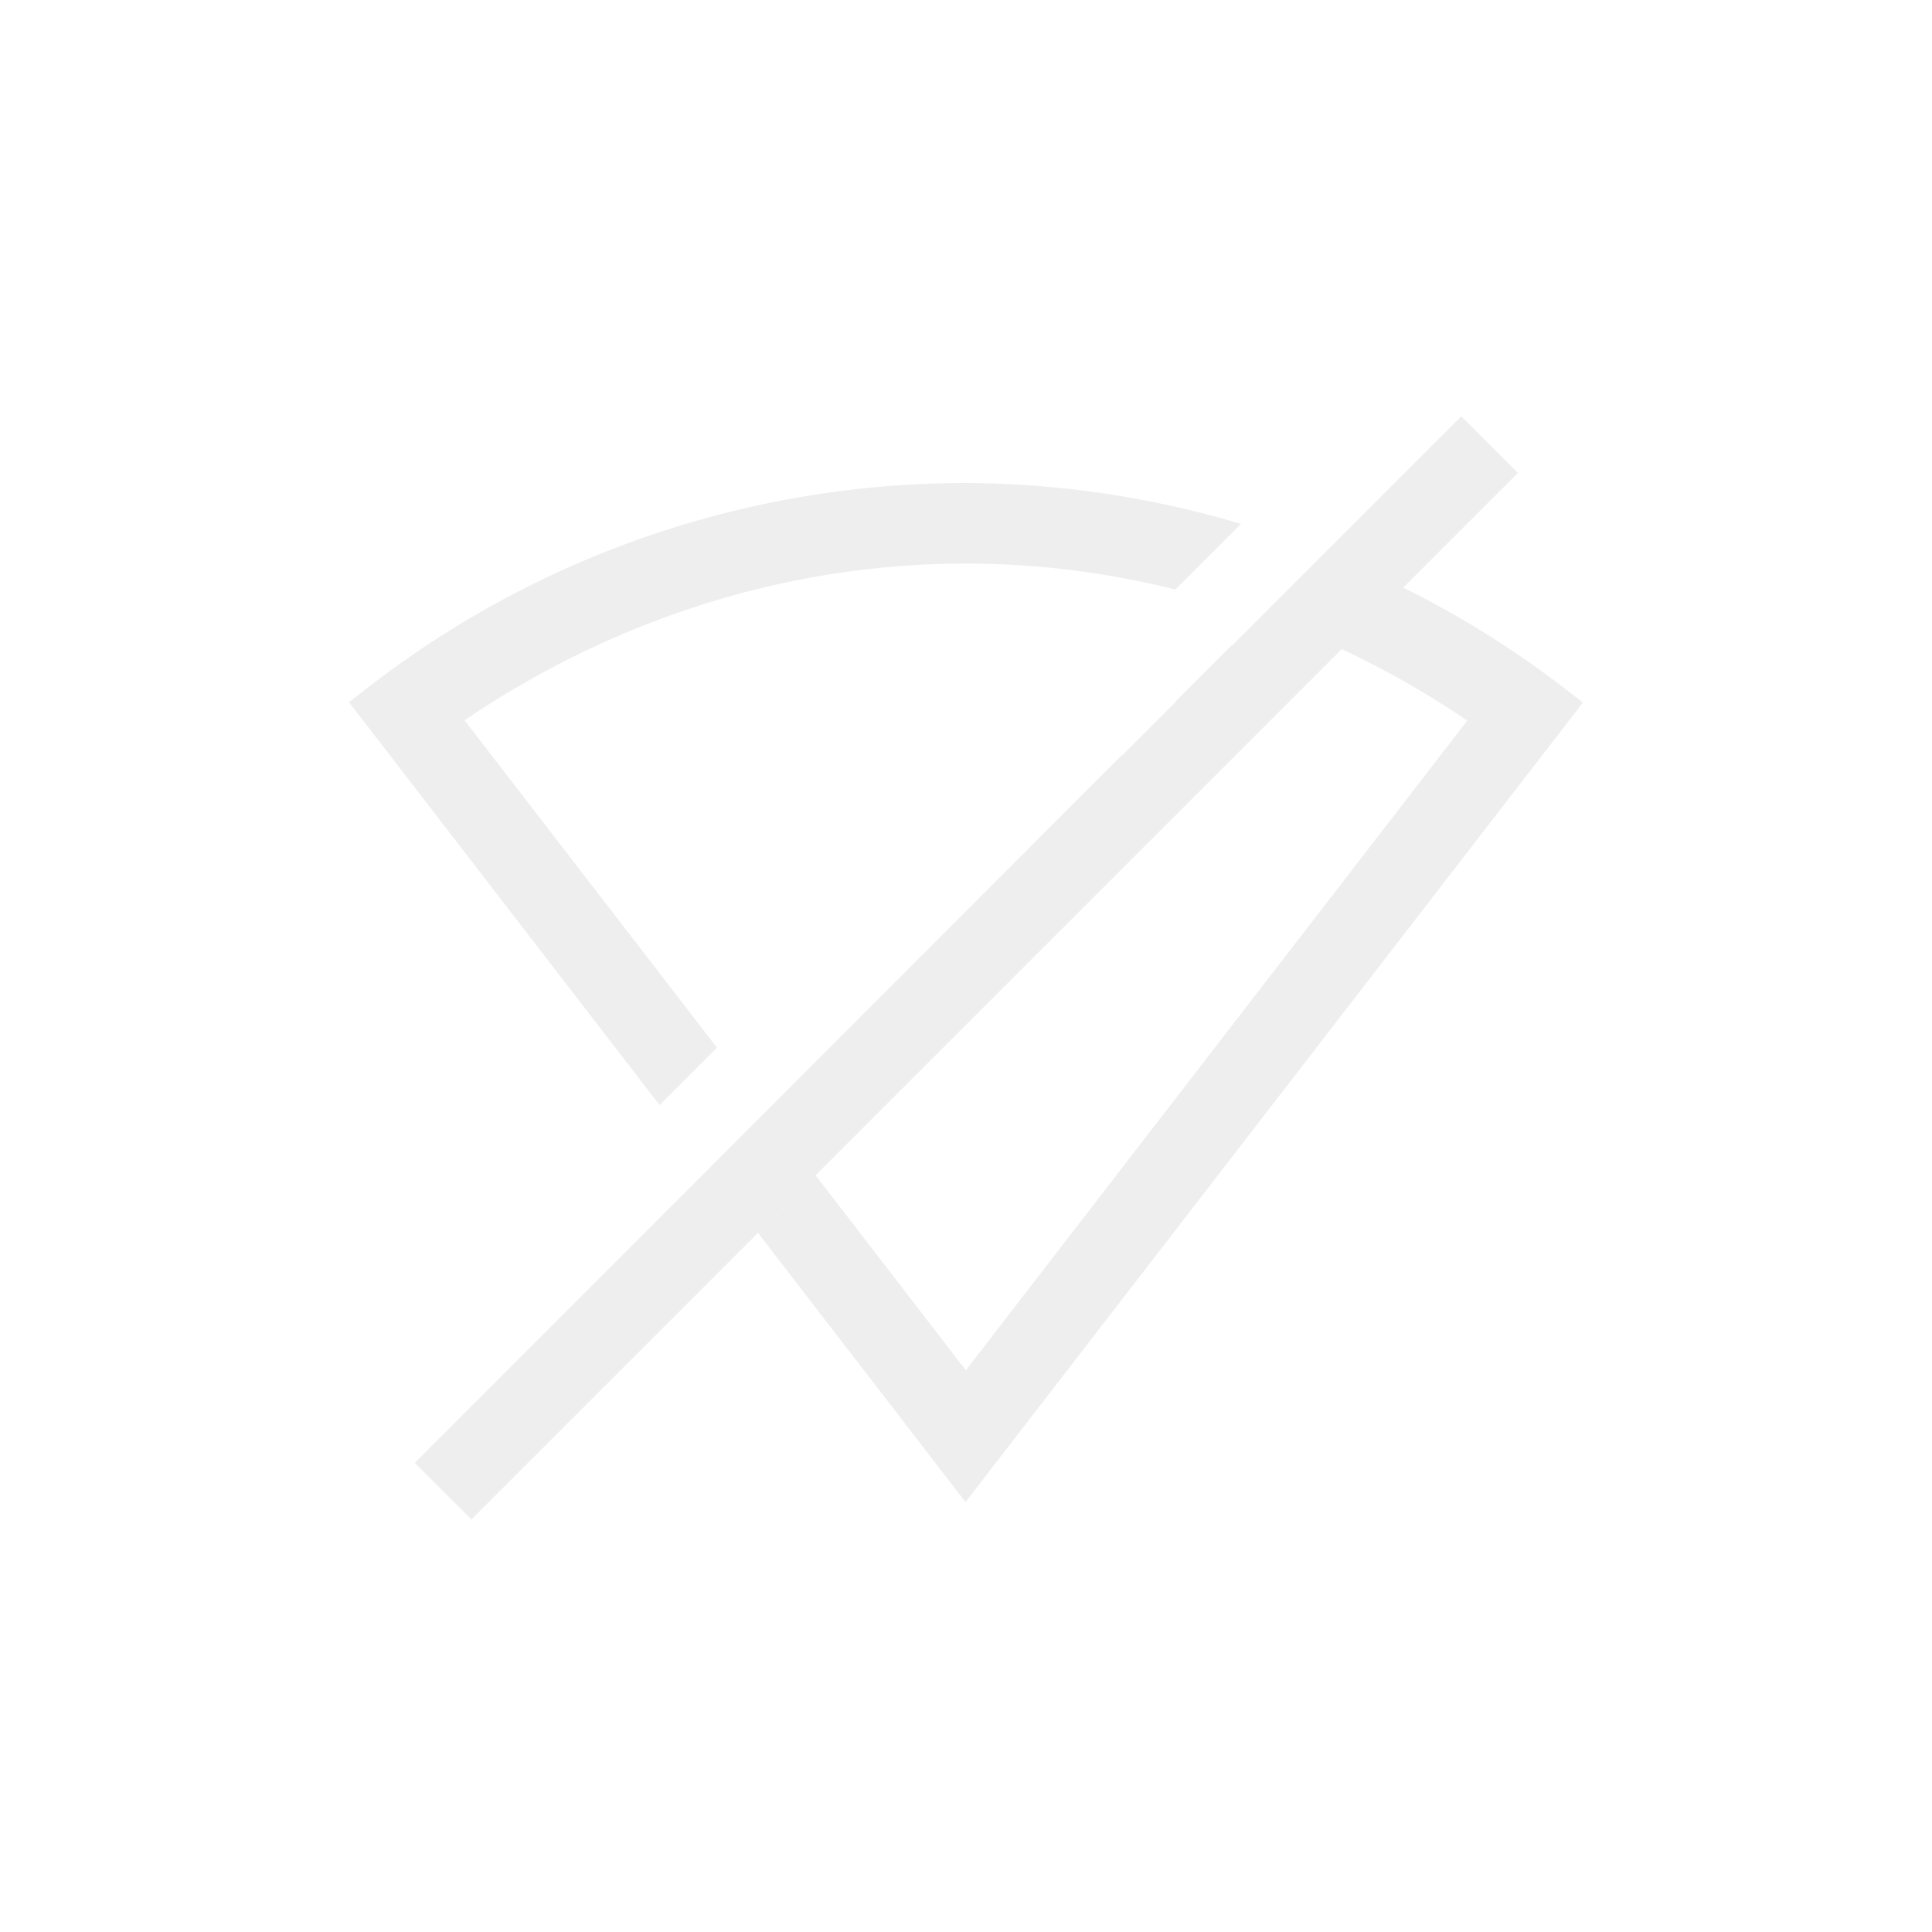 <svg width="24" height="24" version="1.1" xmlns="http://www.w3.org/2000/svg">
 <path d="m12 6c-2.61 0-5.22 0.838-7.4 2.518l-0.266 0.205 0.205 0.264 3.654 4.74 0.713-0.713-3.135-4.066c1.883-1.278 4.048-1.948 6.229-1.947 0.873 0 1.742 0.109 2.592 0.32l0.008-0.008a6.353 4.484 45 0 1 0.006 0.004l0.809-0.809a12.105 12.105 0 0 0-3.414-0.508zm5.432 1.299-0.764 0.764c0.536 0.253 1.058 0.548 1.559 0.889l-6.229 8.07-1.867-2.422-0.715 0.715 2.578 3.344 7.67-9.932-0.266-0.205a12.105 12.105 0 0 0-1.967-1.223z" color="#000000" fill="#dfdfdf" opacity=".5" style="font-feature-settings:normal;font-variant-alternates:normal;font-variant-caps:normal;font-variant-ligatures:none;font-variant-numeric:normal;font-variant-position:normal;isolation:auto;mix-blend-mode:normal;shape-padding:0;text-decoration-color:#000000;text-decoration-line:none;text-decoration-style:solid;text-indent:0;text-transform:none;white-space:normal"/>
 <path d="m5.856 18.875 13-13-0.703-0.703-2.848 2.848a6.353 4.484 45 0 0-0.005-0.003l-0.697 0.697a4.945 3.49 45 0 1 0.005 0.003l-0.662 0.662c-0.002-0.001-0.004-0.002-0.005-0.003l-4.031 4.034 4.31e-4 0.002-4.757 4.76z" fill="#dfdfdf" opacity=".5" stroke-width="1.19"/>
</svg>
